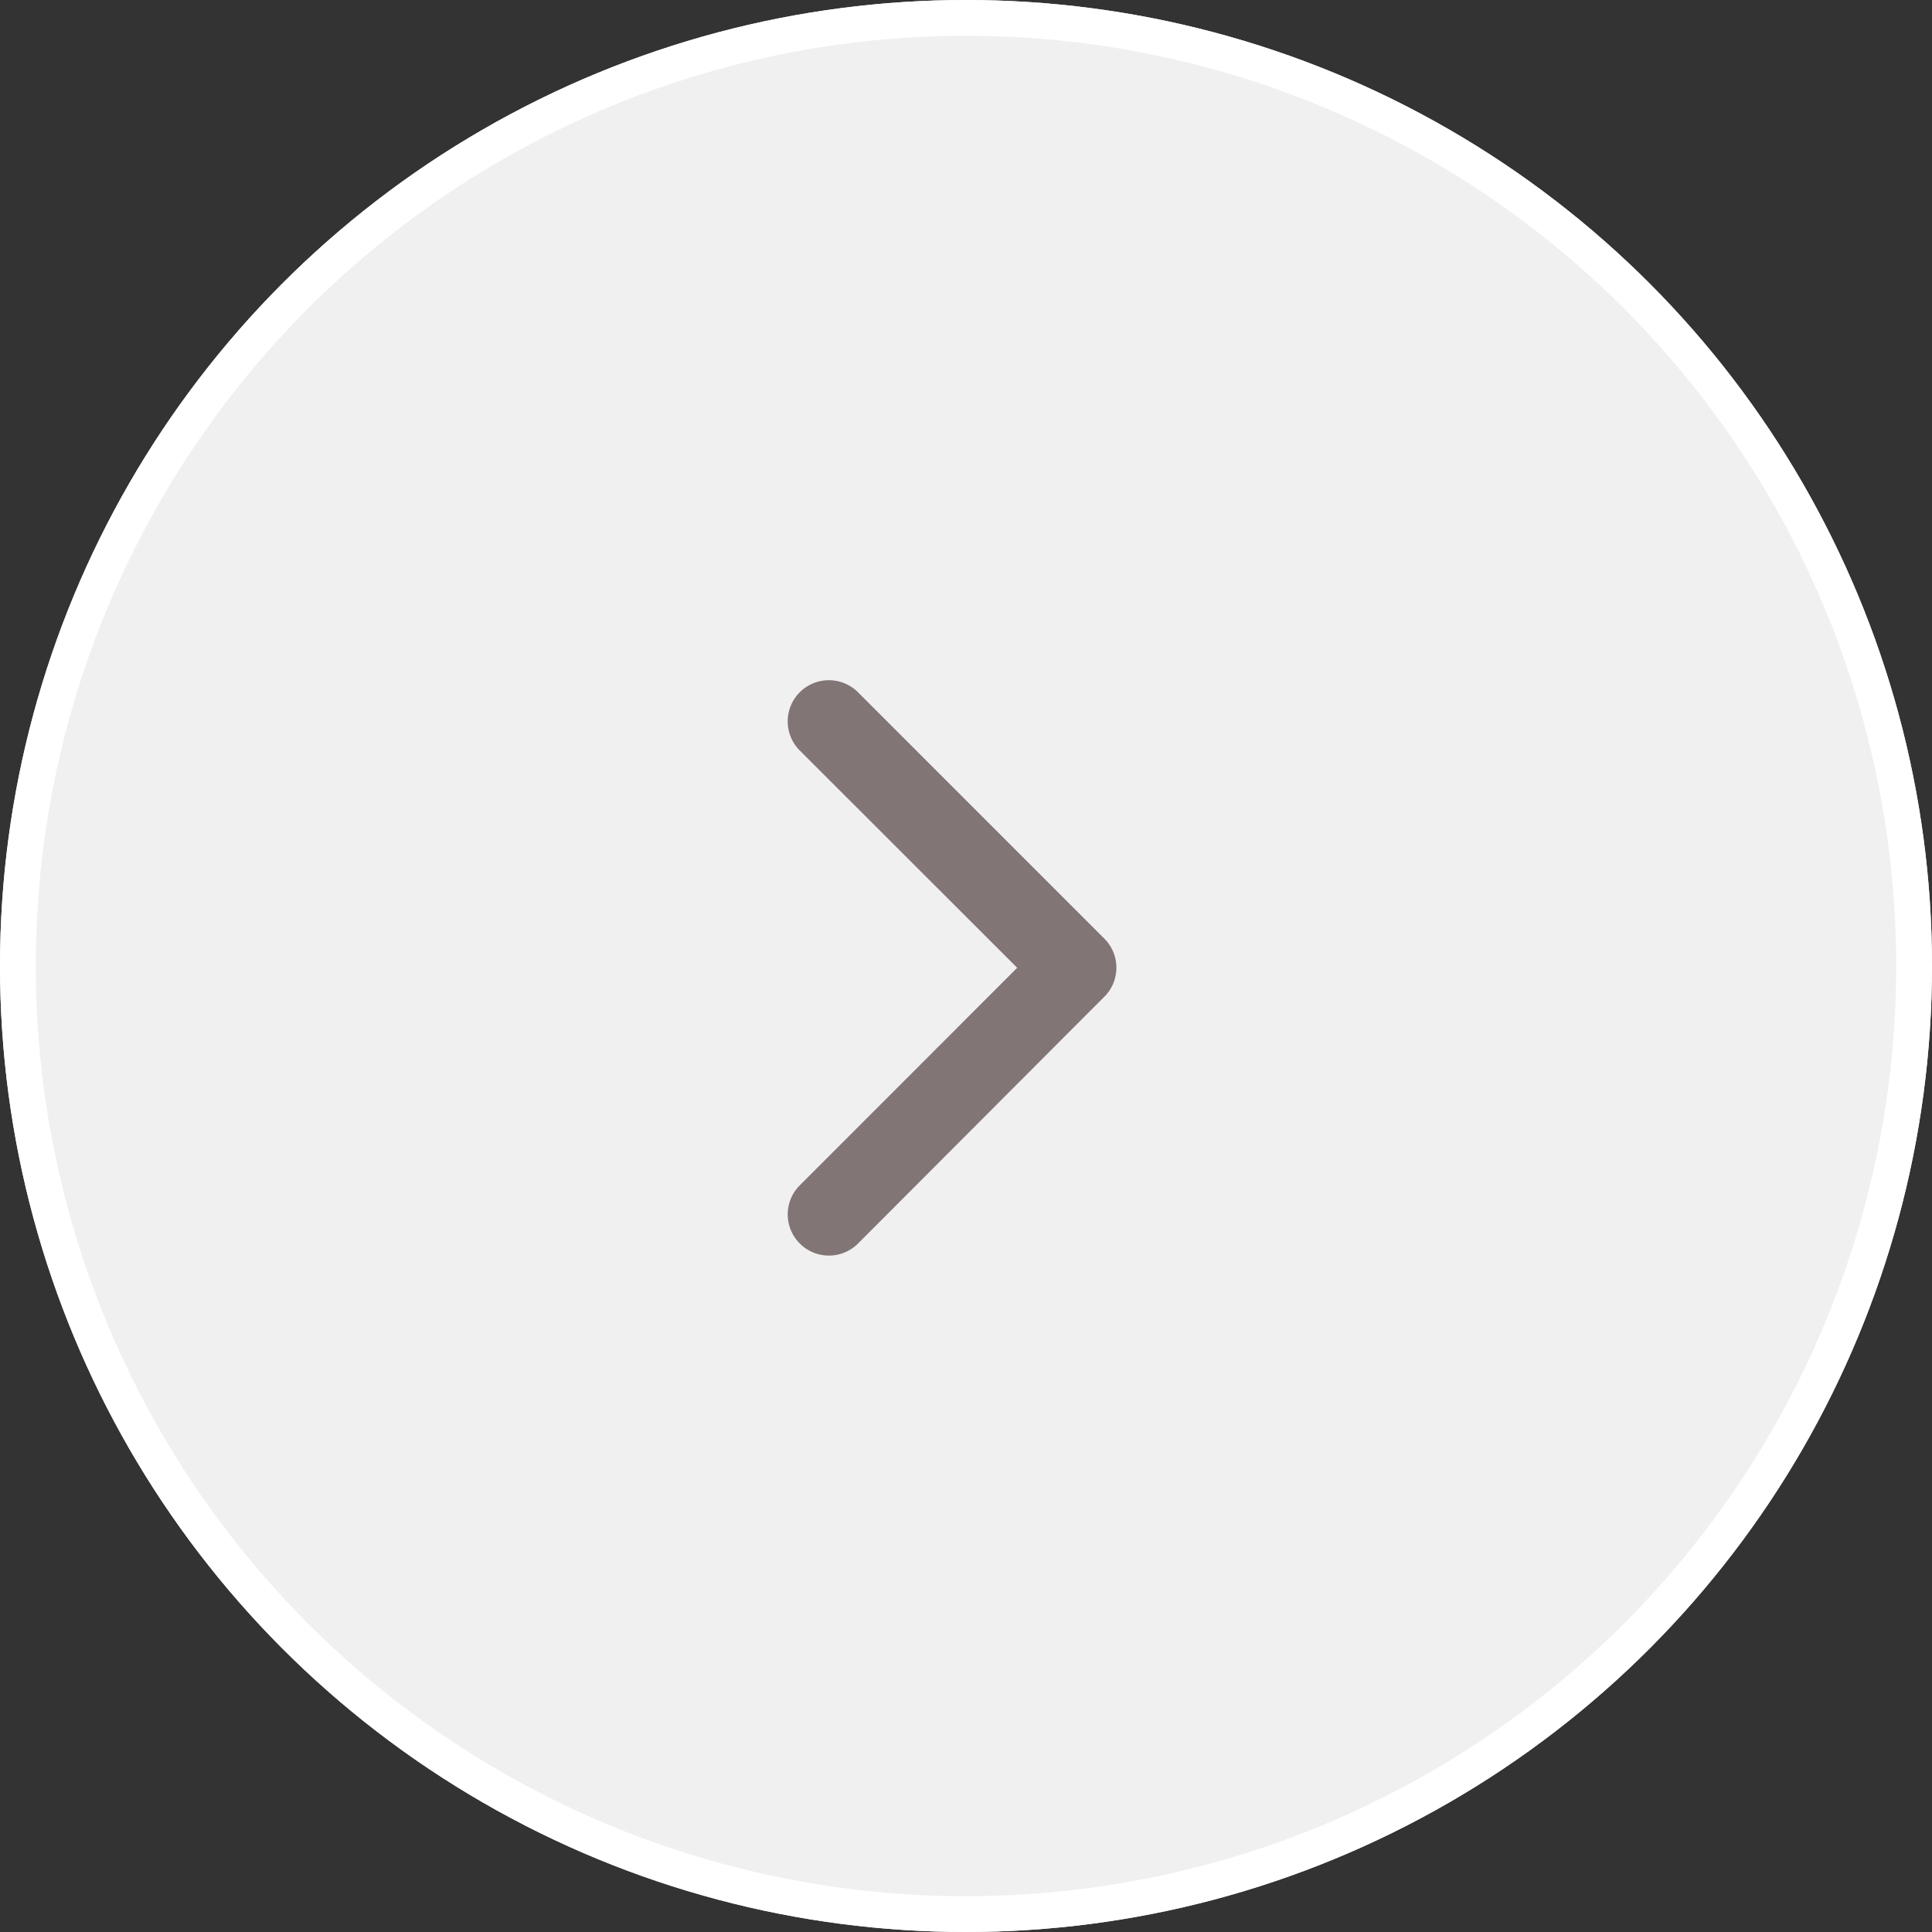 <svg xmlns="http://www.w3.org/2000/svg" width="54" height="54" viewBox="0 0 54 54">
  <rect x="0" y="0" width="54" height="54" fill="#333333" stroke="none"/>
  <g id="Group_42978" data-name="Group 42978" transform="translate(-1288 -1299)">
    <g id="Ellipse_9" data-name="Ellipse 9" transform="translate(1288 1299)" fill="#f0f0f0" stroke="#fff" stroke-width="1">
      <circle cx="27" cy="27" r="27" stroke="none"/>
      <circle cx="27" cy="27" r="26.5" fill="none"/>
    </g>
    <path id="Icon_ionic-ios-arrow-back" data-name="Icon ionic-ios-arrow-back" d="M17.682,14.244,11.589,8.155a1.151,1.151,0,0,1,1.63-1.625l6.9,6.9a1.149,1.149,0,0,1,.034,1.587l-6.933,6.947a1.151,1.151,0,0,1-1.63-1.625Z" transform="translate(1298.749 1311.806)" fill="#827575"/>
  </g>
</svg>
